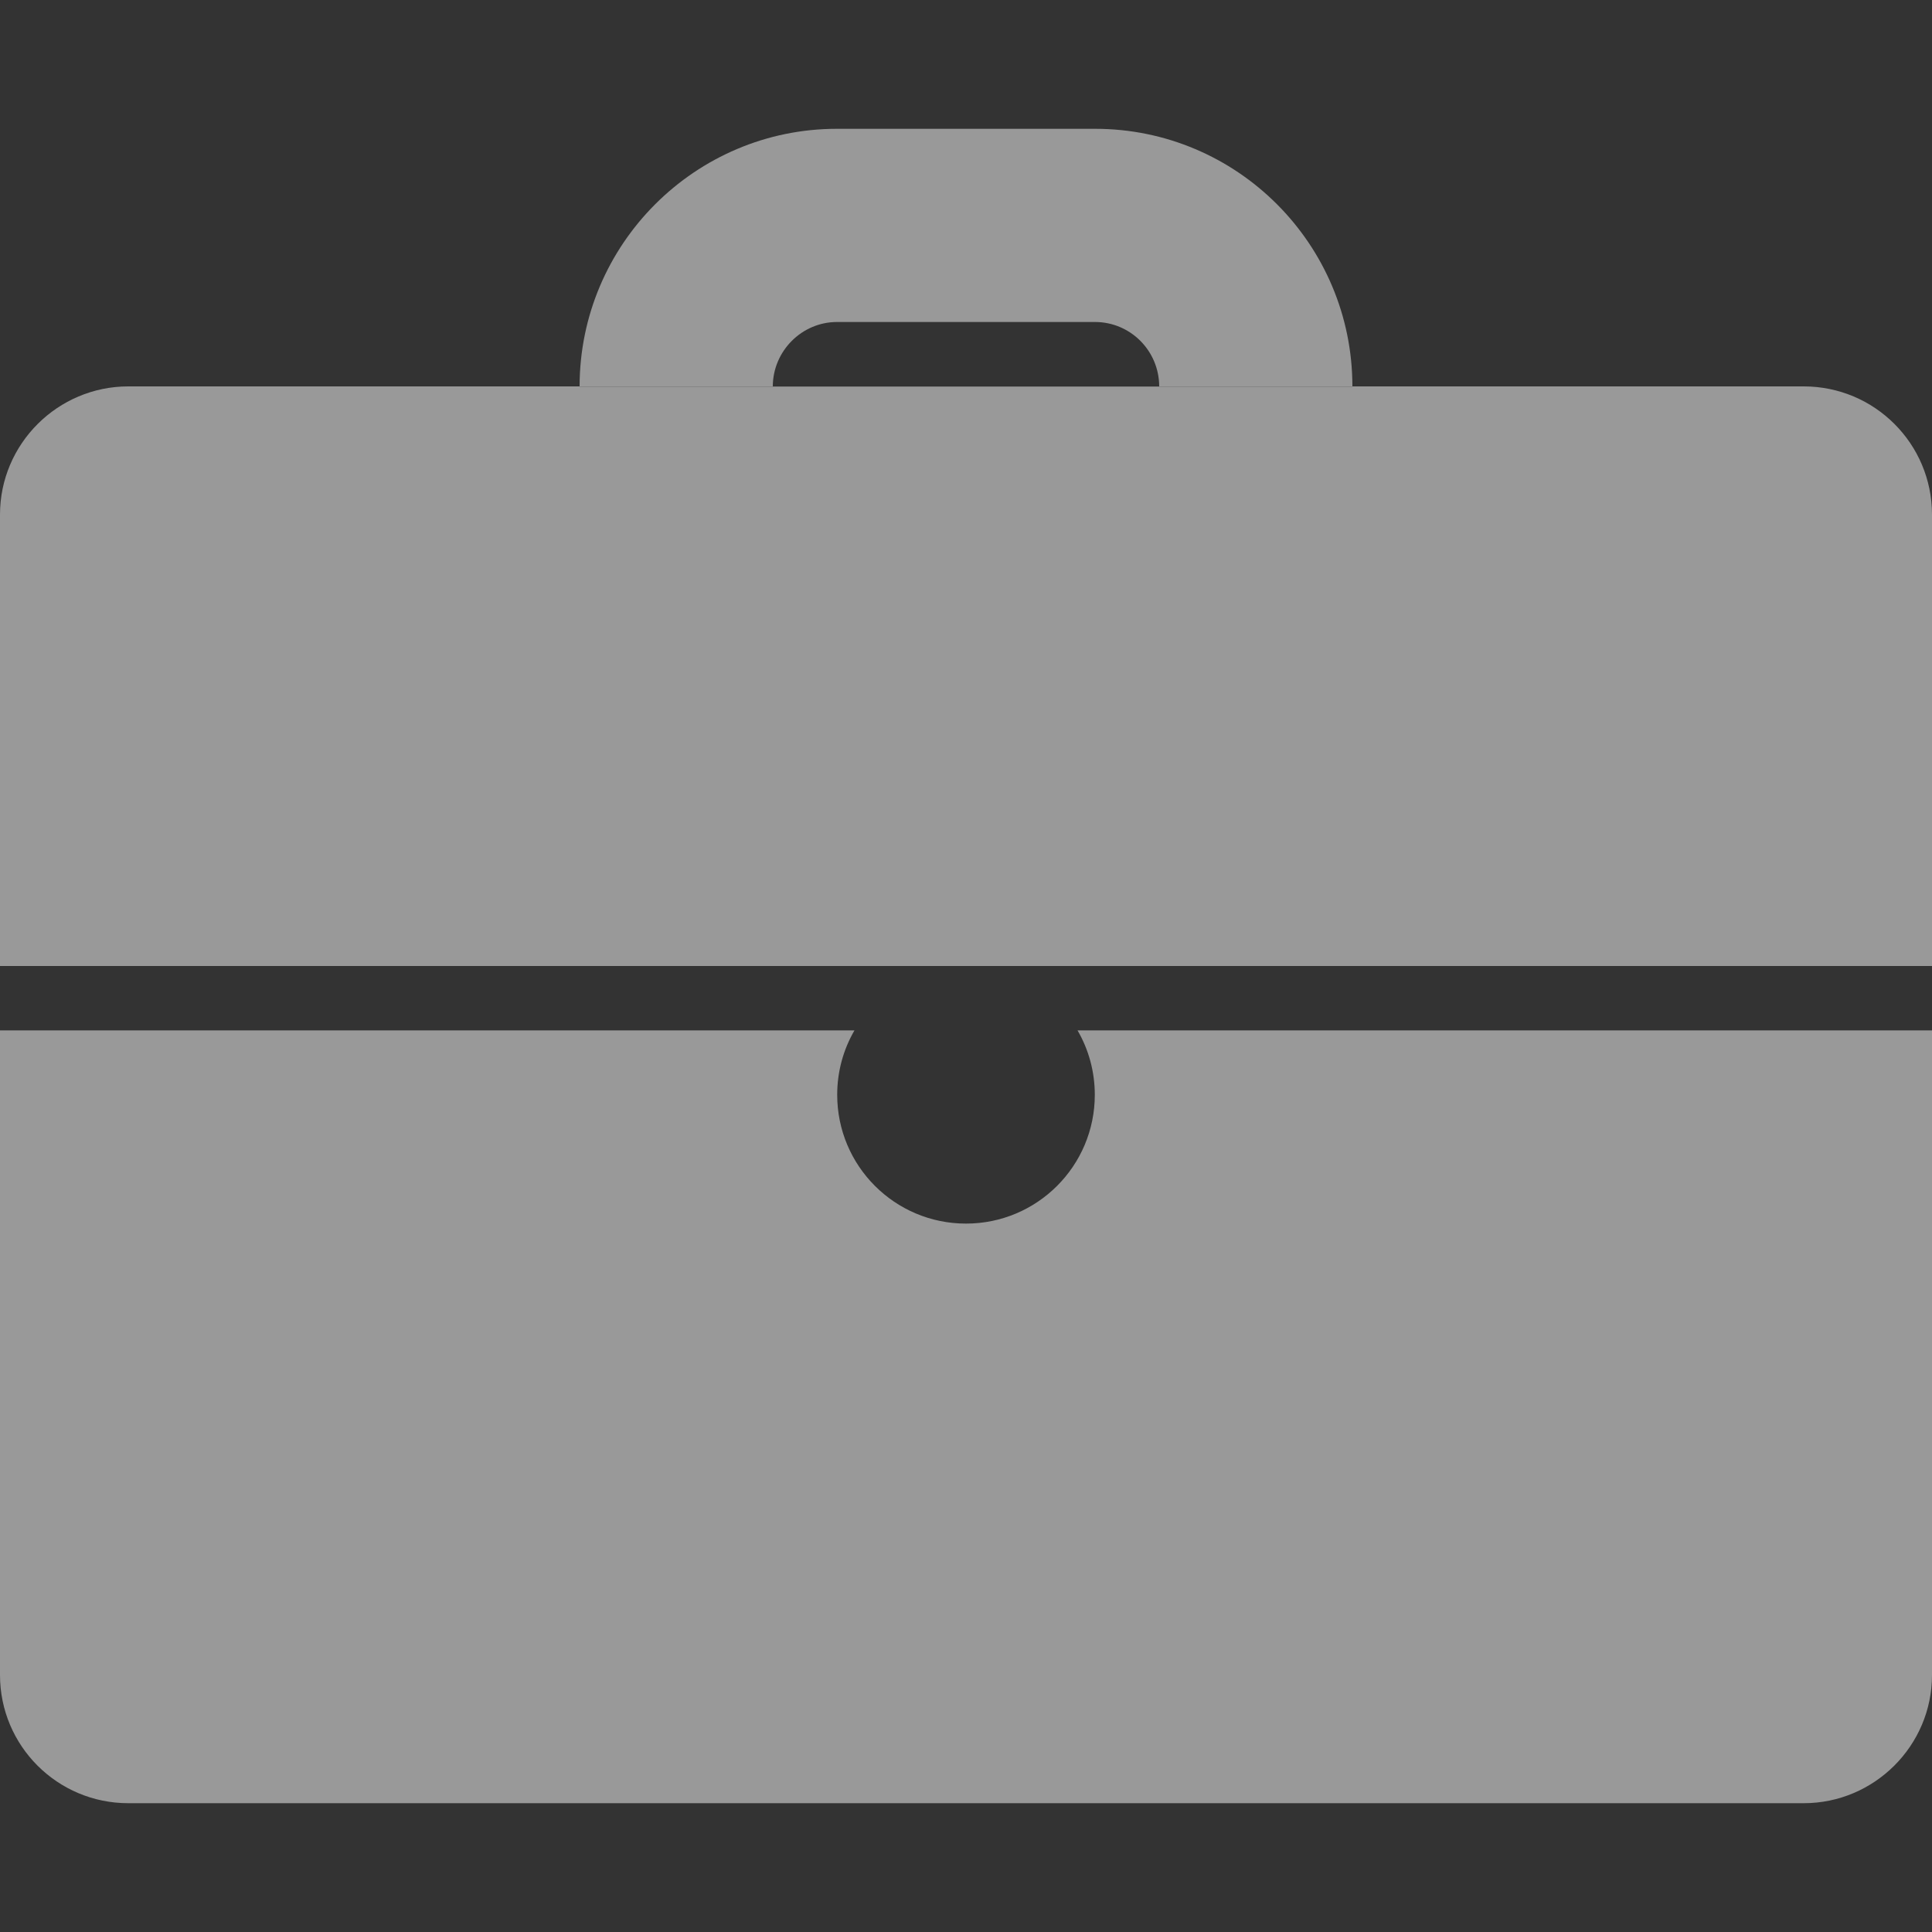 <?xml version="1.0" encoding="UTF-8" standalone="no"?>
<svg width="30px" height="30px" viewBox="0 0 30 30" version="1.1" xmlns="http://www.w3.org/2000/svg" xmlns:xlink="http://www.w3.org/1999/xlink">
    <rect x="0" y="0" width="30" height="30" fill="#333333" stroke="none"/>
    <!-- Generator: sketchtool 39.1 (31720) - http://www.bohemiancoding.com/sketch -->
    <title>CC3FFD00-36C4-4C20-B415-BFB36ED9923C</title>
    <desc>Created with sketchtool.</desc>
    <defs></defs>
    <g id="UI_KIT" stroke="none" stroke-width="1" fill="none" fill-rule="evenodd" opacity="0.5">
        <g id="UI_Kit" transform="translate(-881, -359)" fill="#FFFFFF">
            <g id="Address_info" transform="translate(400, 91)">
                <g id="Button_Reports" transform="translate(450, 240)">
                    <g id="Group-4" transform="translate(31, 28)">
                        <g id="Icon_mydeals_btn">
                            <path d="M9,6 L1.992,6 C0.898,6 0,6.891 0,7.991 L0,26.009 C0,27.11 0.892,28 1.992,28 L28.008,28 C29.102,28 30,27.109 30,26.009 L30,7.991 C30,6.89 29.108,6 28.008,6 L21,6 C20.999,3.791 19.21,2 17.004,2 L12.996,2 C10.797,2 9.001,3.791 9,6 Z M16.732,16 L30,16 L30,15 L0,15 L0,16 L13.268,16 C13.097,16.294 13,16.636 13,17 C13,18.105 13.895,19 15,19 C16.105,19 17,18.105 17,17 C17,16.636 16.903,16.294 16.732,16 Z M9,6 L12,6 C12.001,5.45 12.452,5 12.996,5 L17.004,5 C17.552,5 17.999,5.446 18,6 L21,6 C21,6.001 21,6.002 21,6.002 L9,6.002 C9,6.002 9,6.001 9,6 Z"></path>
                        </g>
                    </g>
                </g>
            </g>
        </g>
    </g>
</svg>